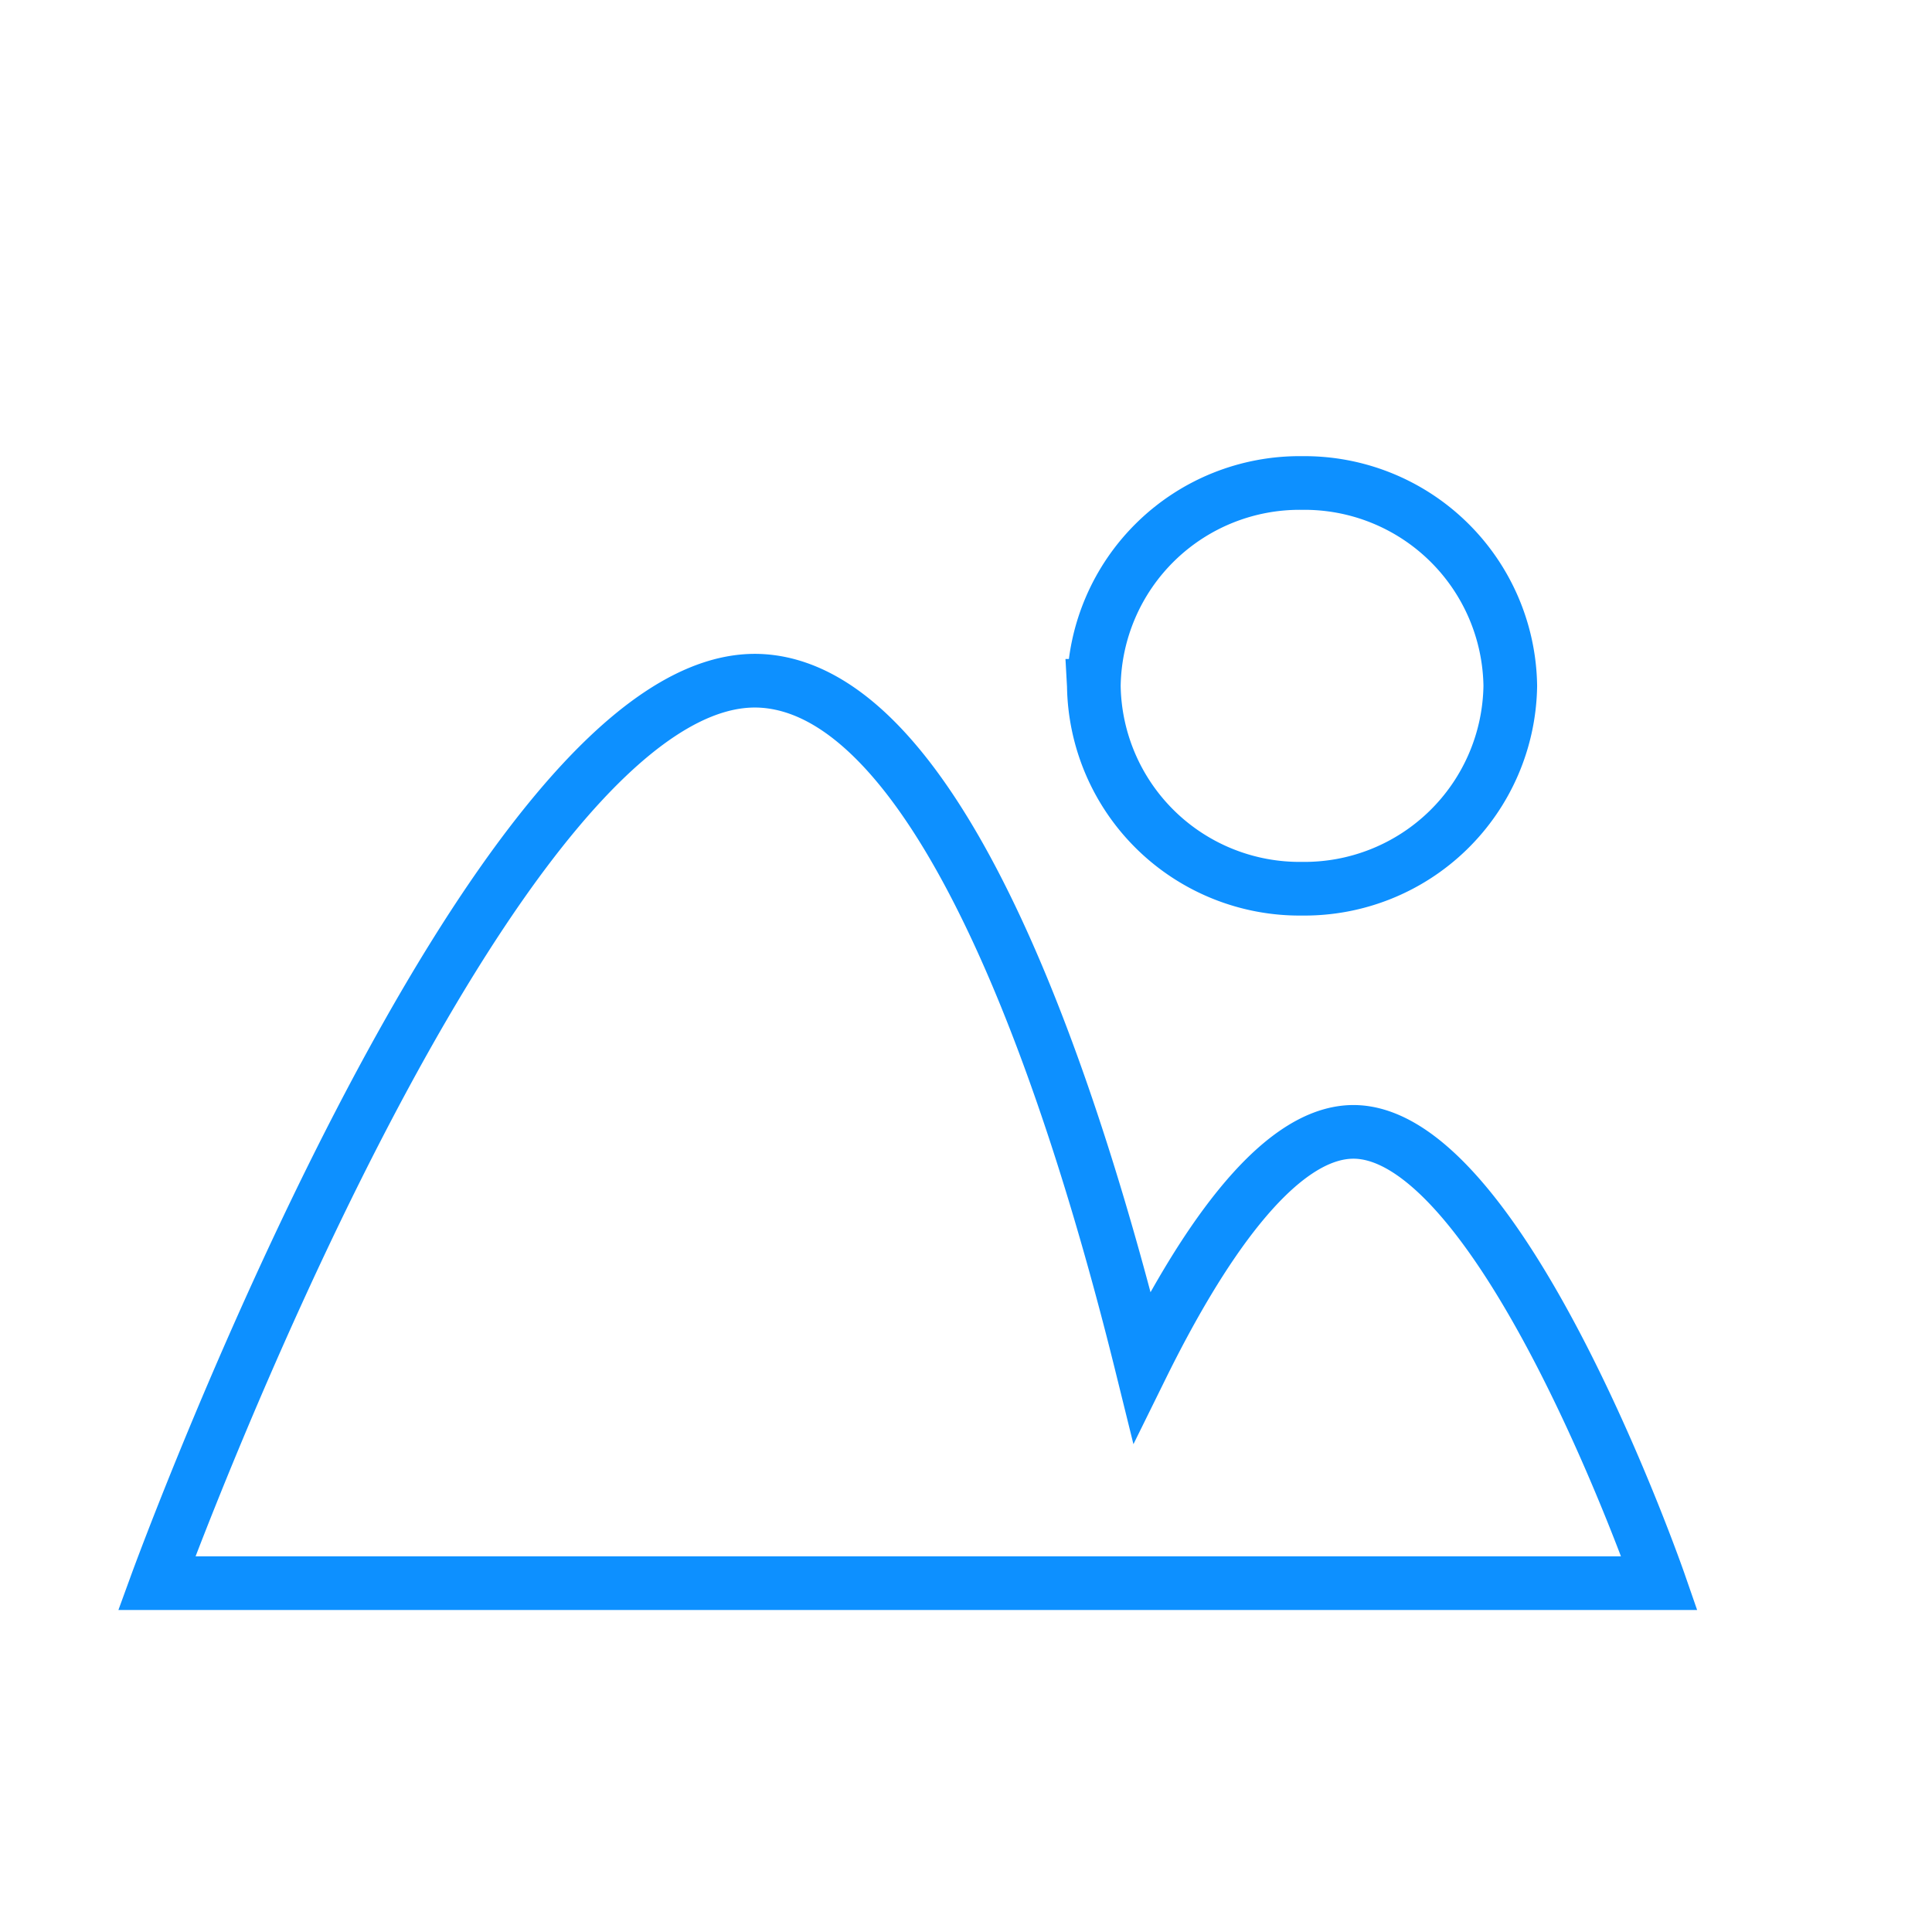 <svg xmlns="http://www.w3.org/2000/svg" width="36" height="36" viewBox="0 0 36 36"><defs><style>.a{fill:none;opacity:0;}.b{fill:rgba(0,0,0,0);stroke:#0d90ff;stroke-linecap:round;}</style></defs><rect class="a" width="36" height="36" rx="5"/><g transform="translate(-142 -822.5)"><path class="b" d="M-5910.32,38.5H-5927s6.274-17.191,11.311-16.81c3.413.258,5.837,7.88,7.045,12.771,1.056-2.142,2.486-4.342,3.916-4.37,2.795-.052,5.728,8.409,5.728,8.409Zm.781-16.721A3.835,3.835,0,0,1-5905.66,18a3.836,3.836,0,0,1,3.881,3.78,3.836,3.836,0,0,1-3.881,3.78A3.835,3.835,0,0,1-5909.539,21.78Z" transform="translate(6071.921 813.5)"/></g></svg>